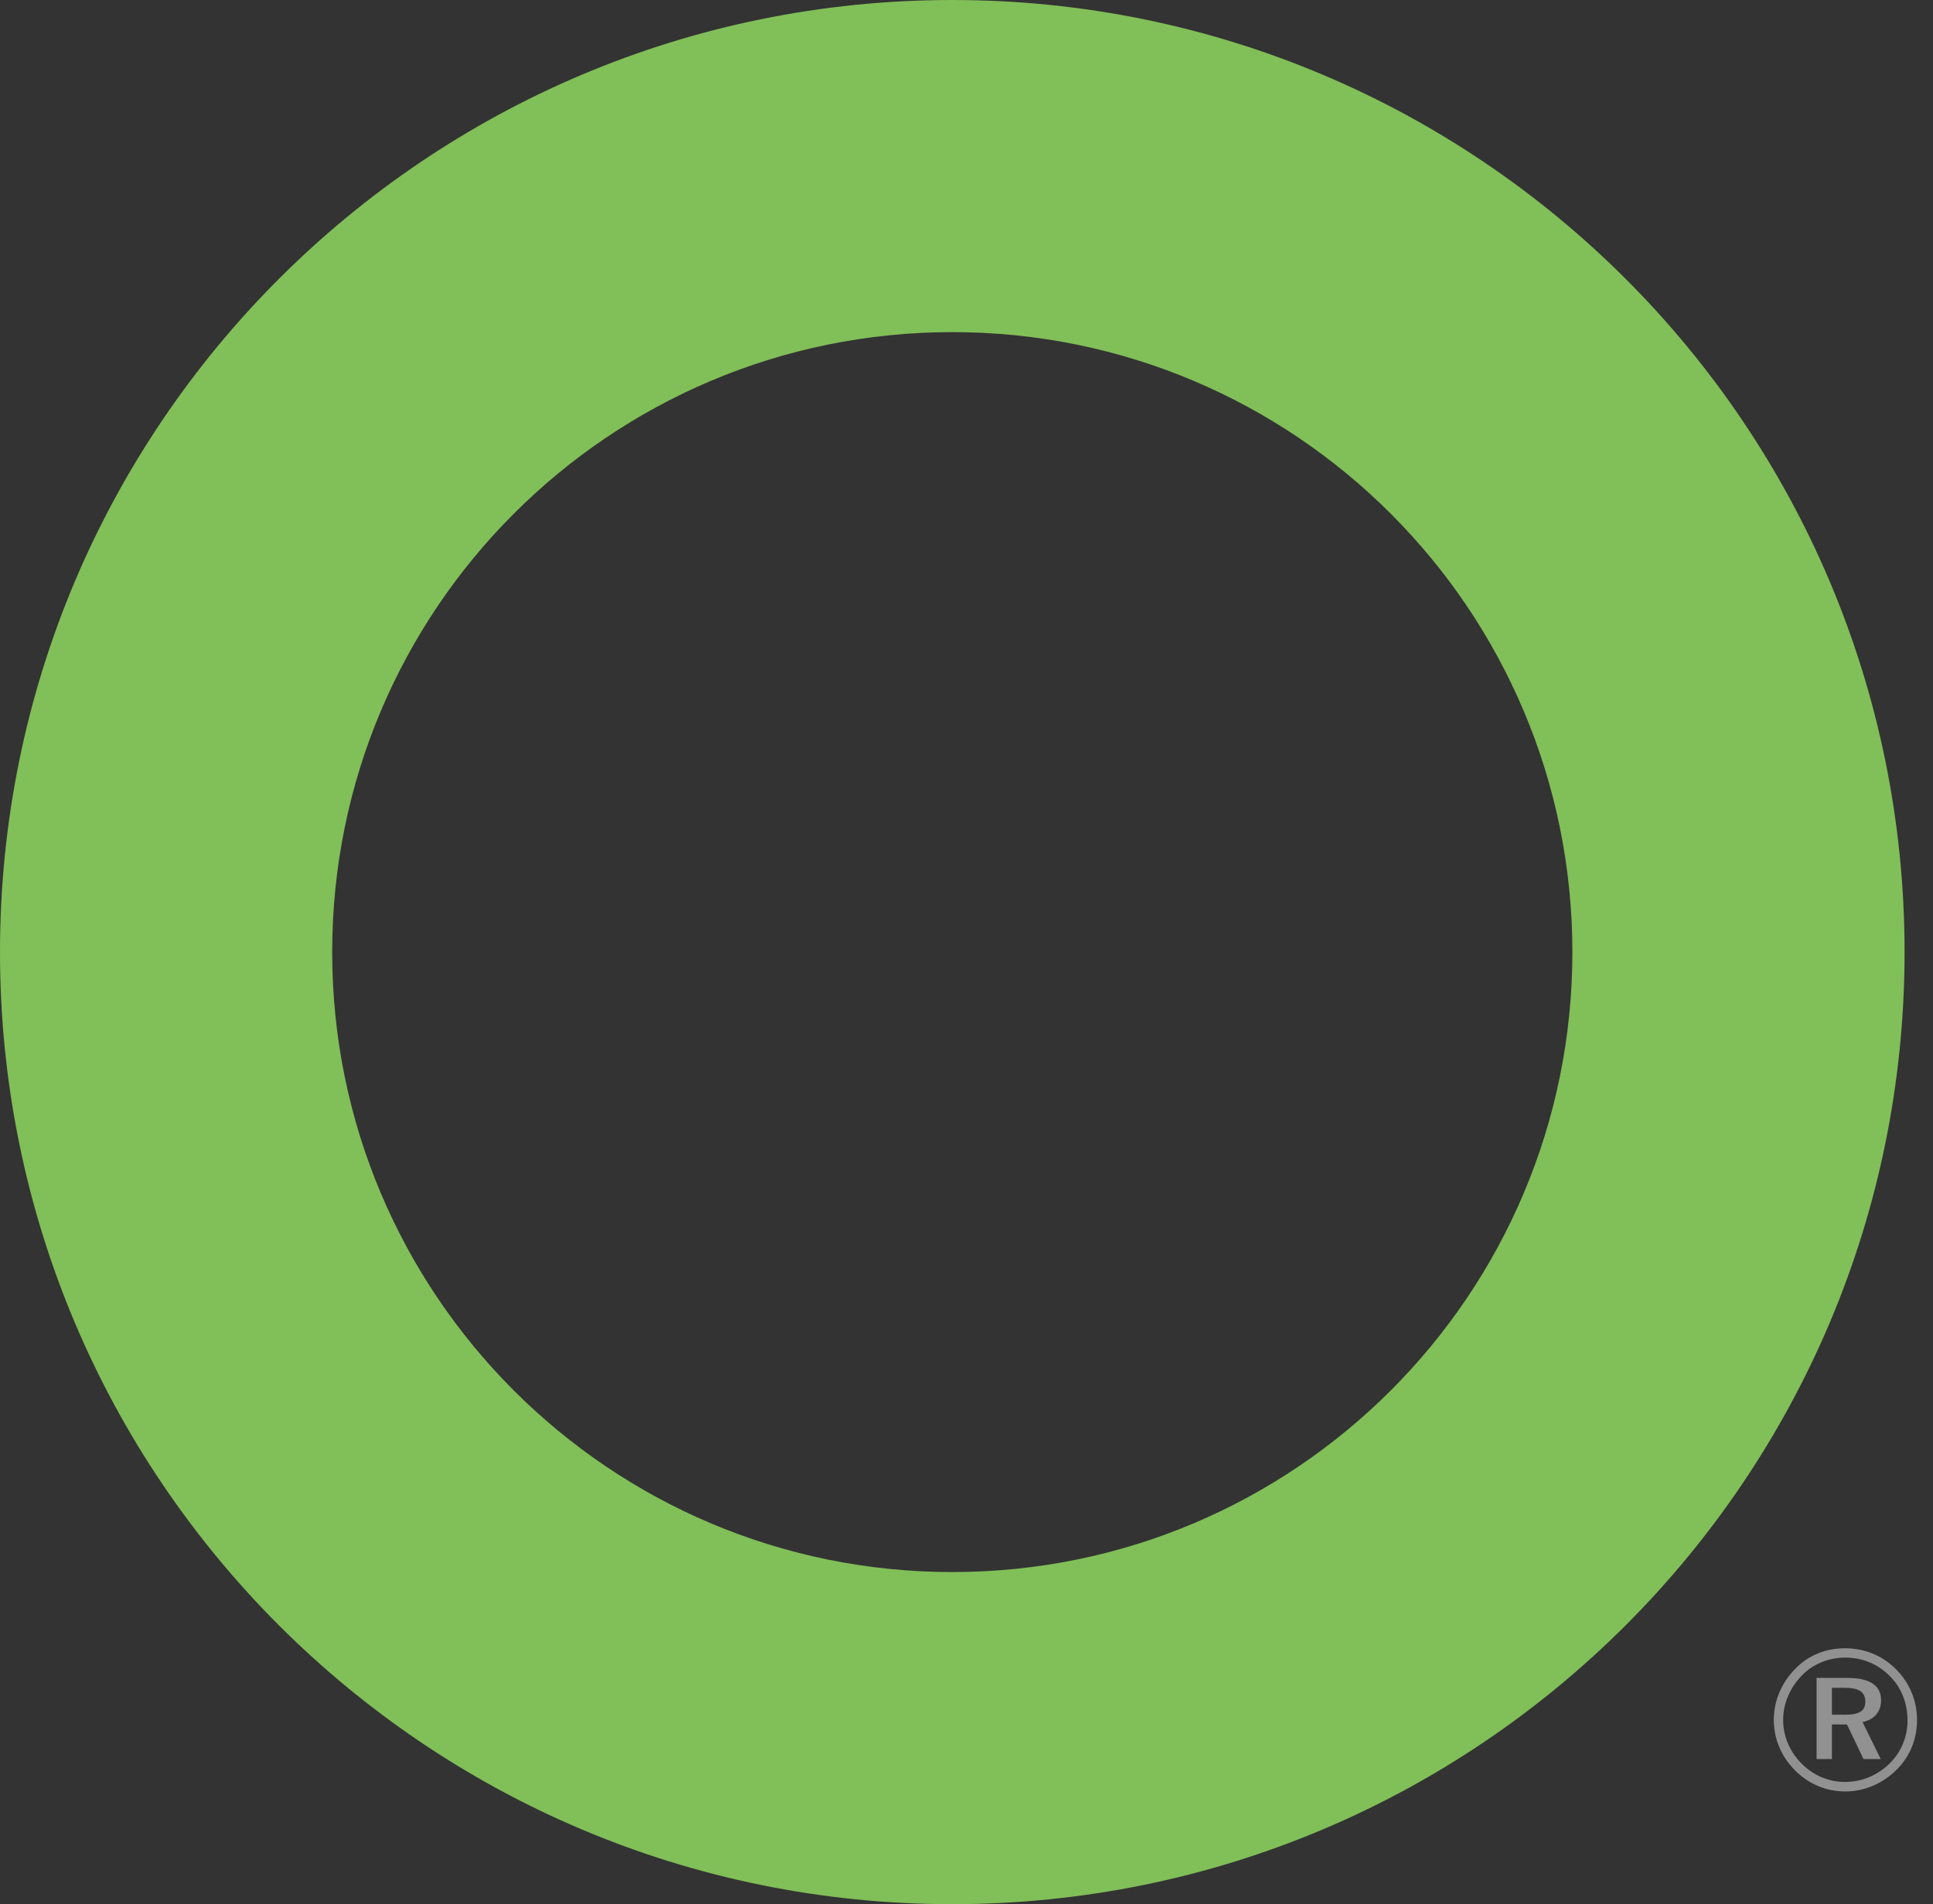 <?xml version="1.0" encoding="UTF-8" standalone="no"?>
<svg width="68px" height="67px" viewBox="0 0 68 67" version="1.1" xmlns="http://www.w3.org/2000/svg" xmlns:xlink="http://www.w3.org/1999/xlink" xmlns:sketch="http://www.bohemiancoding.com/sketch/ns">
    <rect x="0" y="0" width="68" height="67" fill="#333333" stroke="none"/>
    <!-- Generator: Sketch 3.4 (15575) - http://www.bohemiancoding.com/sketch -->
    <title>LOGO Copy</title>
    <desc>Created with Sketch.</desc>
    <defs></defs>
    <g id="Page" stroke="none" stroke-width="1" fill="none" fill-rule="evenodd" sketch:type="MSPage">
        <g id="Basic-Page" sketch:type="MSArtboardGroup" transform="translate(-431, -1020)">
            <g id="FOOTER-Copy" sketch:type="MSLayerGroup" transform="translate(-29, 972)">
                <g id="LOGO-Copy" transform="translate(460, 48)" sketch:type="MSShapeGroup">
                    <path d="M64.885,59.387 L64.444,59.387 L64.444,60.334 L64.898,60.334 C65.156,60.334 65.34,60.298 65.452,60.226 C65.564,60.155 65.62,60.039 65.62,59.879 C65.62,59.706 65.562,59.581 65.445,59.503 C65.329,59.426 65.142,59.387 64.885,59.387 L64.885,59.387 Z M64.98,59.039 C65.377,59.039 65.675,59.104 65.874,59.235 C66.074,59.366 66.173,59.562 66.173,59.821 C66.173,60.024 66.116,60.193 66.002,60.327 C65.889,60.462 65.728,60.549 65.521,60.59 L66.16,61.893 L65.555,61.893 L64.974,60.676 L64.444,60.676 L64.444,61.893 L63.904,61.893 L63.904,59.039 L64.98,59.039 Z M67.103,60.536 C67.103,60.23 67.05,59.944 66.944,59.678 C66.838,59.411 66.684,59.176 66.481,58.974 C66.271,58.762 66.034,58.601 65.768,58.49 C65.503,58.379 65.22,58.324 64.919,58.324 C64.623,58.324 64.344,58.378 64.082,58.485 C63.819,58.592 63.59,58.746 63.395,58.946 C63.18,59.163 63.016,59.407 62.901,59.678 C62.786,59.949 62.728,60.228 62.728,60.515 C62.728,60.8 62.783,61.074 62.894,61.337 C63.004,61.6 63.163,61.837 63.371,62.046 C63.576,62.256 63.811,62.417 64.076,62.53 C64.342,62.643 64.616,62.699 64.898,62.699 C65.195,62.699 65.476,62.645 65.741,62.535 C66.006,62.426 66.249,62.266 66.467,62.057 C66.672,61.856 66.83,61.625 66.939,61.365 C67.048,61.104 67.103,60.827 67.103,60.536 L67.103,60.536 Z M64.912,57.996 C65.256,57.996 65.582,58.06 65.89,58.188 C66.197,58.315 66.471,58.501 66.71,58.745 C66.945,58.982 67.125,59.253 67.25,59.558 C67.375,59.863 67.438,60.182 67.438,60.515 C67.438,60.859 67.375,61.182 67.25,61.484 C67.125,61.786 66.942,62.053 66.703,62.286 C66.455,62.527 66.176,62.712 65.867,62.841 C65.559,62.97 65.24,63.034 64.912,63.034 C64.577,63.034 64.258,62.97 63.953,62.841 C63.649,62.712 63.376,62.525 63.135,62.279 C62.896,62.037 62.713,61.766 62.588,61.464 C62.463,61.162 62.4,60.846 62.4,60.515 C62.4,60.182 62.465,59.861 62.596,59.55 C62.727,59.239 62.916,58.959 63.162,58.71 C63.392,58.476 63.656,58.298 63.953,58.177 C64.251,58.056 64.57,57.996 64.912,57.996 L64.912,57.996 Z" id="®-copy" opacity="0.462" fill="#FFFFFF"></path>
                    <path d="M33.5,67 C52.002,67 67,52.002 67,33.5 C67,14.998 52.002,0 33.5,0 C14.998,0 0,14.998 0,33.5 C0,52.002 14.998,67 33.5,67 L33.5,67 Z M33.5,55.314 C21.452,55.314 11.686,45.548 11.686,33.5 C11.686,21.452 21.452,11.686 33.5,11.686 C45.548,11.686 55.314,21.452 55.314,33.5 C55.314,45.548 45.548,55.314 33.5,55.314 L33.5,55.314 Z" id="Shape" fill="#81BF58"></path>
                </g>
            </g>
        </g>
    </g>
</svg>